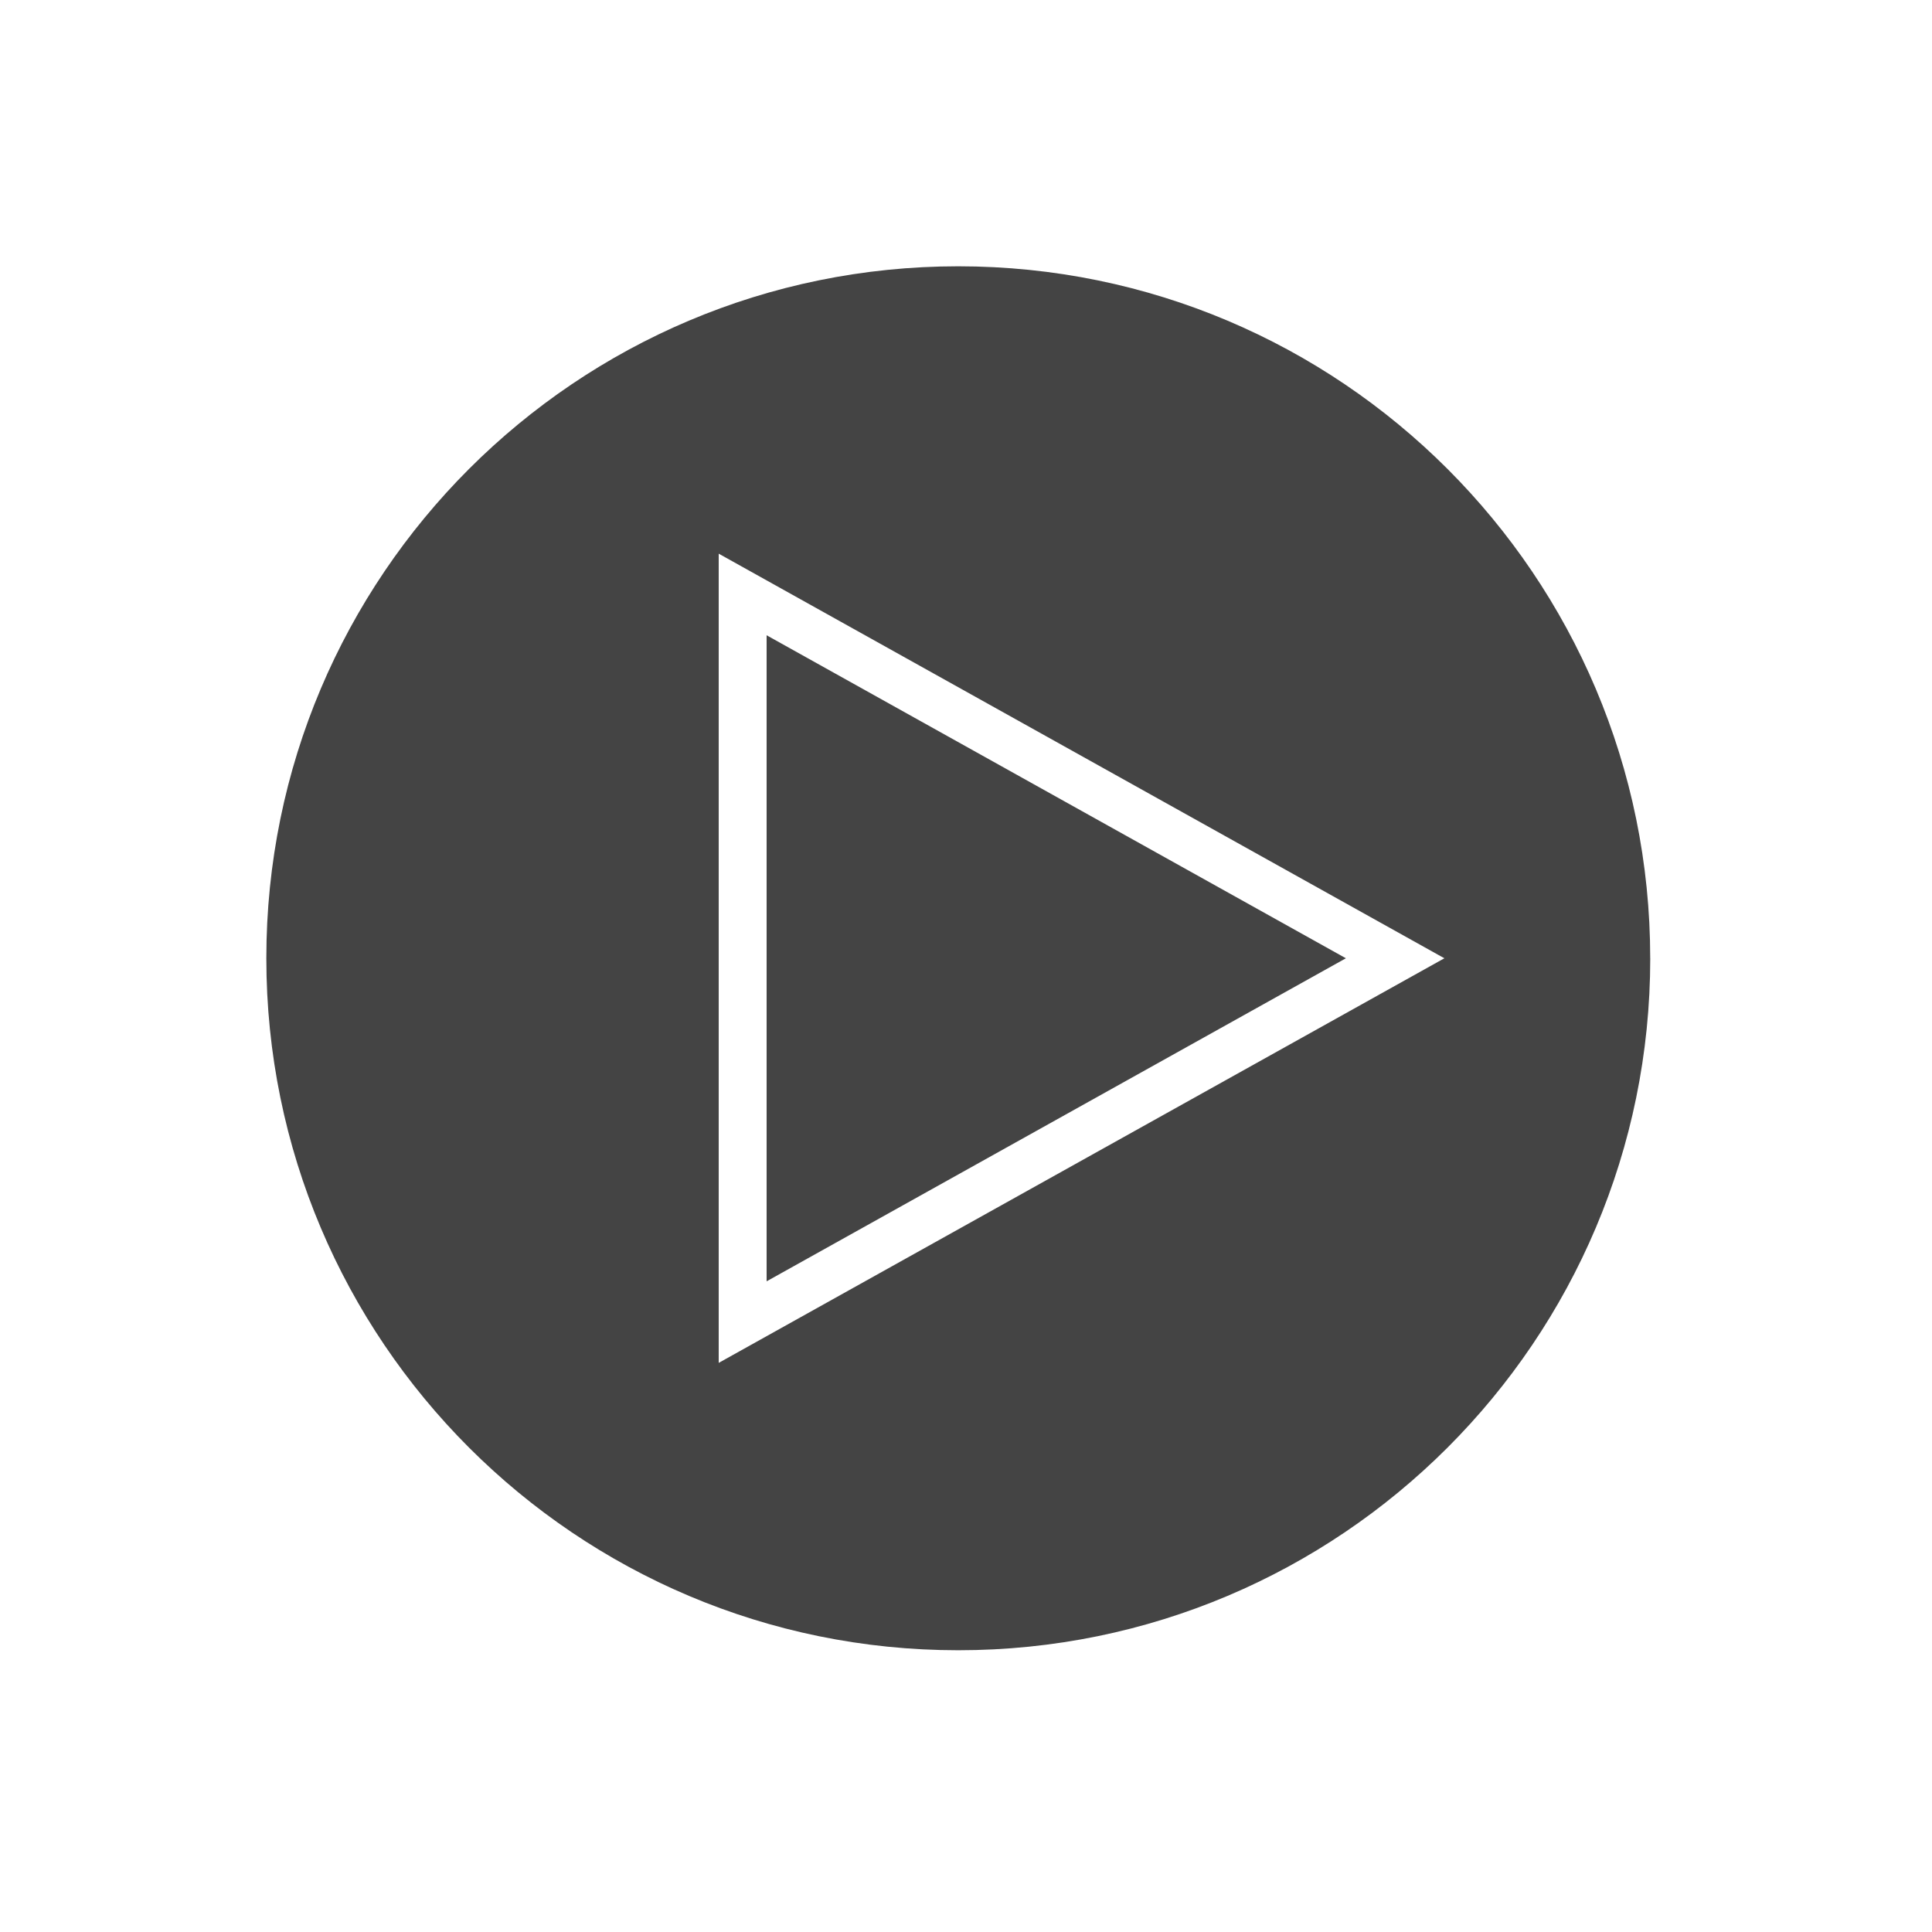 <?xml version='1.0' encoding='UTF-8' standalone='no'?><!-- Created with UBS Icon App (http://www.ubs.com/microsites/iconapp/) --><svg xmlns:svg='http://www.w3.org/2000/svg' xmlns='http://www.w3.org/2000/svg' width='64' height='64' viewBox='0 0 64 64' data-tags='circle_gray_play_ico_vector_512x512'><g transform='translate(0,0)'><path d='M719.1 512l-309.5 172.6v-345.18zM881.72 512c0 204.191-165.529 369.72-369.72 369.72-204.18 0-369.7-165.52-369.7-369.72s165.52-369.72 369.7-369.72c204.182 0.011 369.7 165.536 369.7 369.72zM771.72 512l-387.72-216.18v432.36z ' transform='translate(0,0) scale(0.062,0.062)' fill='#444444' style='undefined'></path></g></svg>